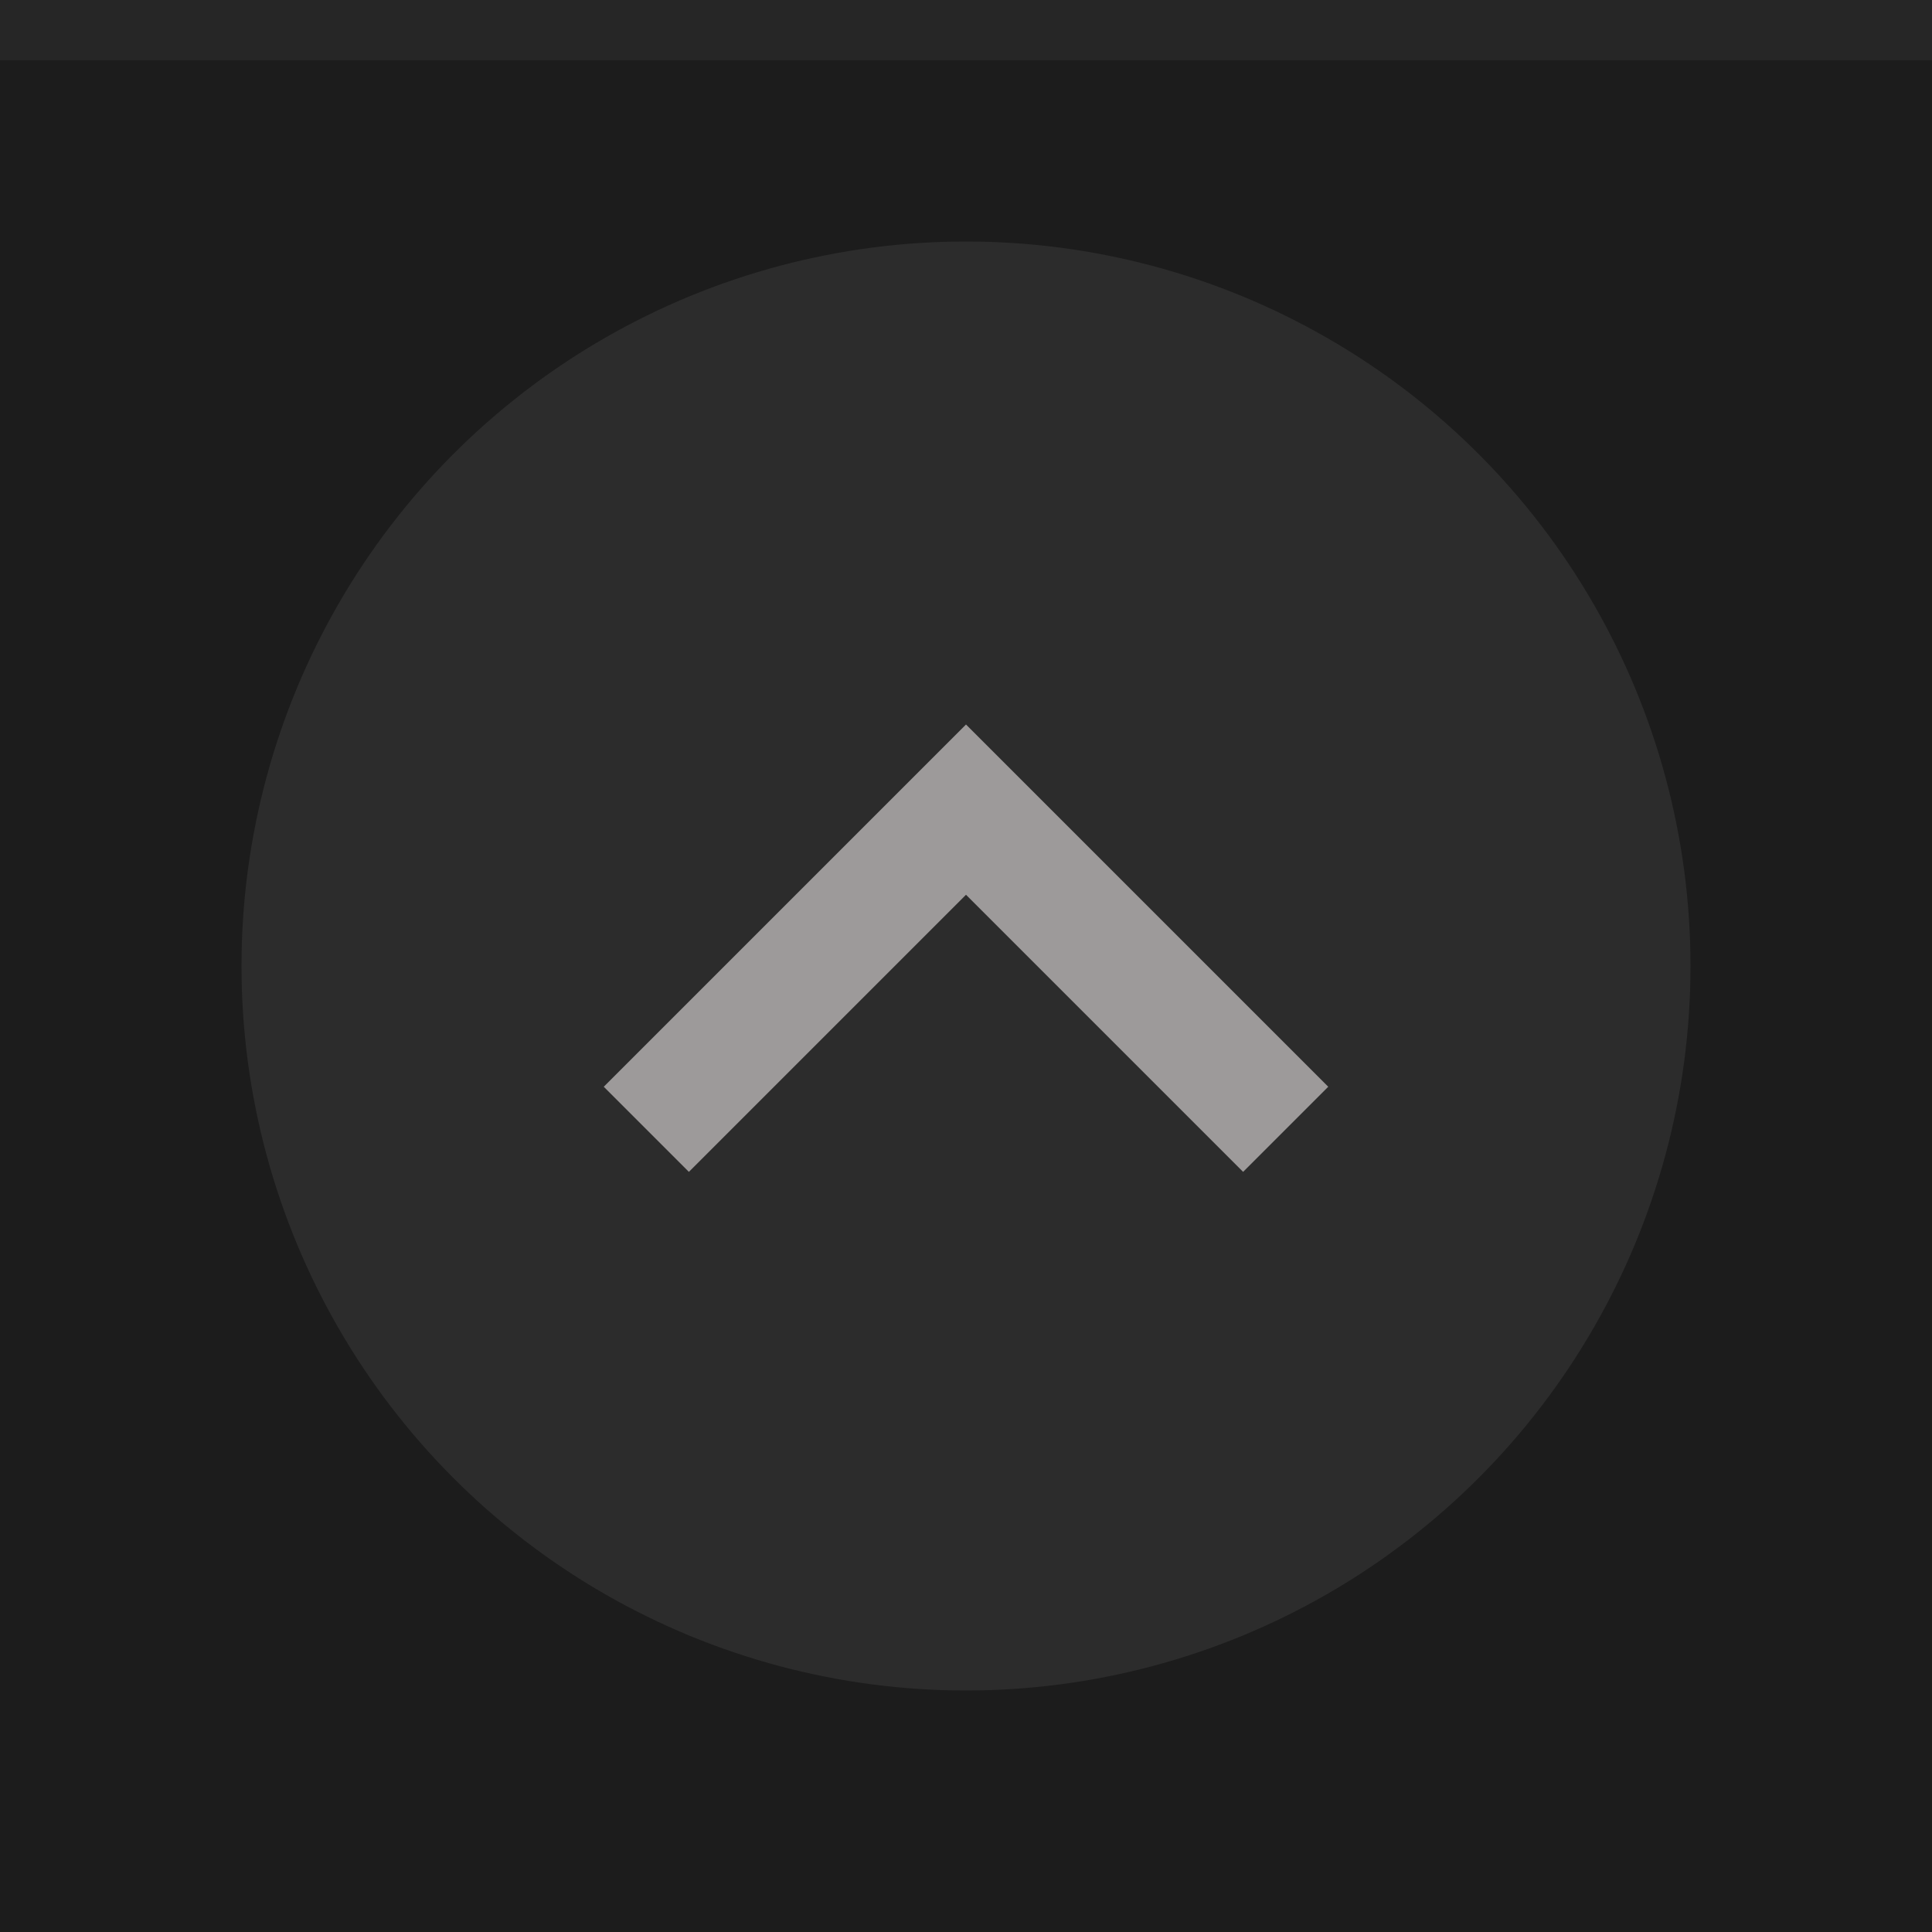<svg xmlns="http://www.w3.org/2000/svg" width="32" height="32" viewBox="0 0 32 32">
  <rect width="32" height="32" fill="#1C1C1C"/>
  <rect width="32" height="1" fill="#E8E3E3" fill-opacity=".05"/>
  <g fill="#E8E3E3">
    <circle cx="16" cy="16" r="12" opacity=".08"/>
    <circle cx="16" cy="16" r="12" opacity="0"/>
    <path d="m10 18 1.41 1.41 4.59-4.59 4.59 4.59 1.41-1.41-6-6z" opacity=".6"/>
  </g>
</svg>
